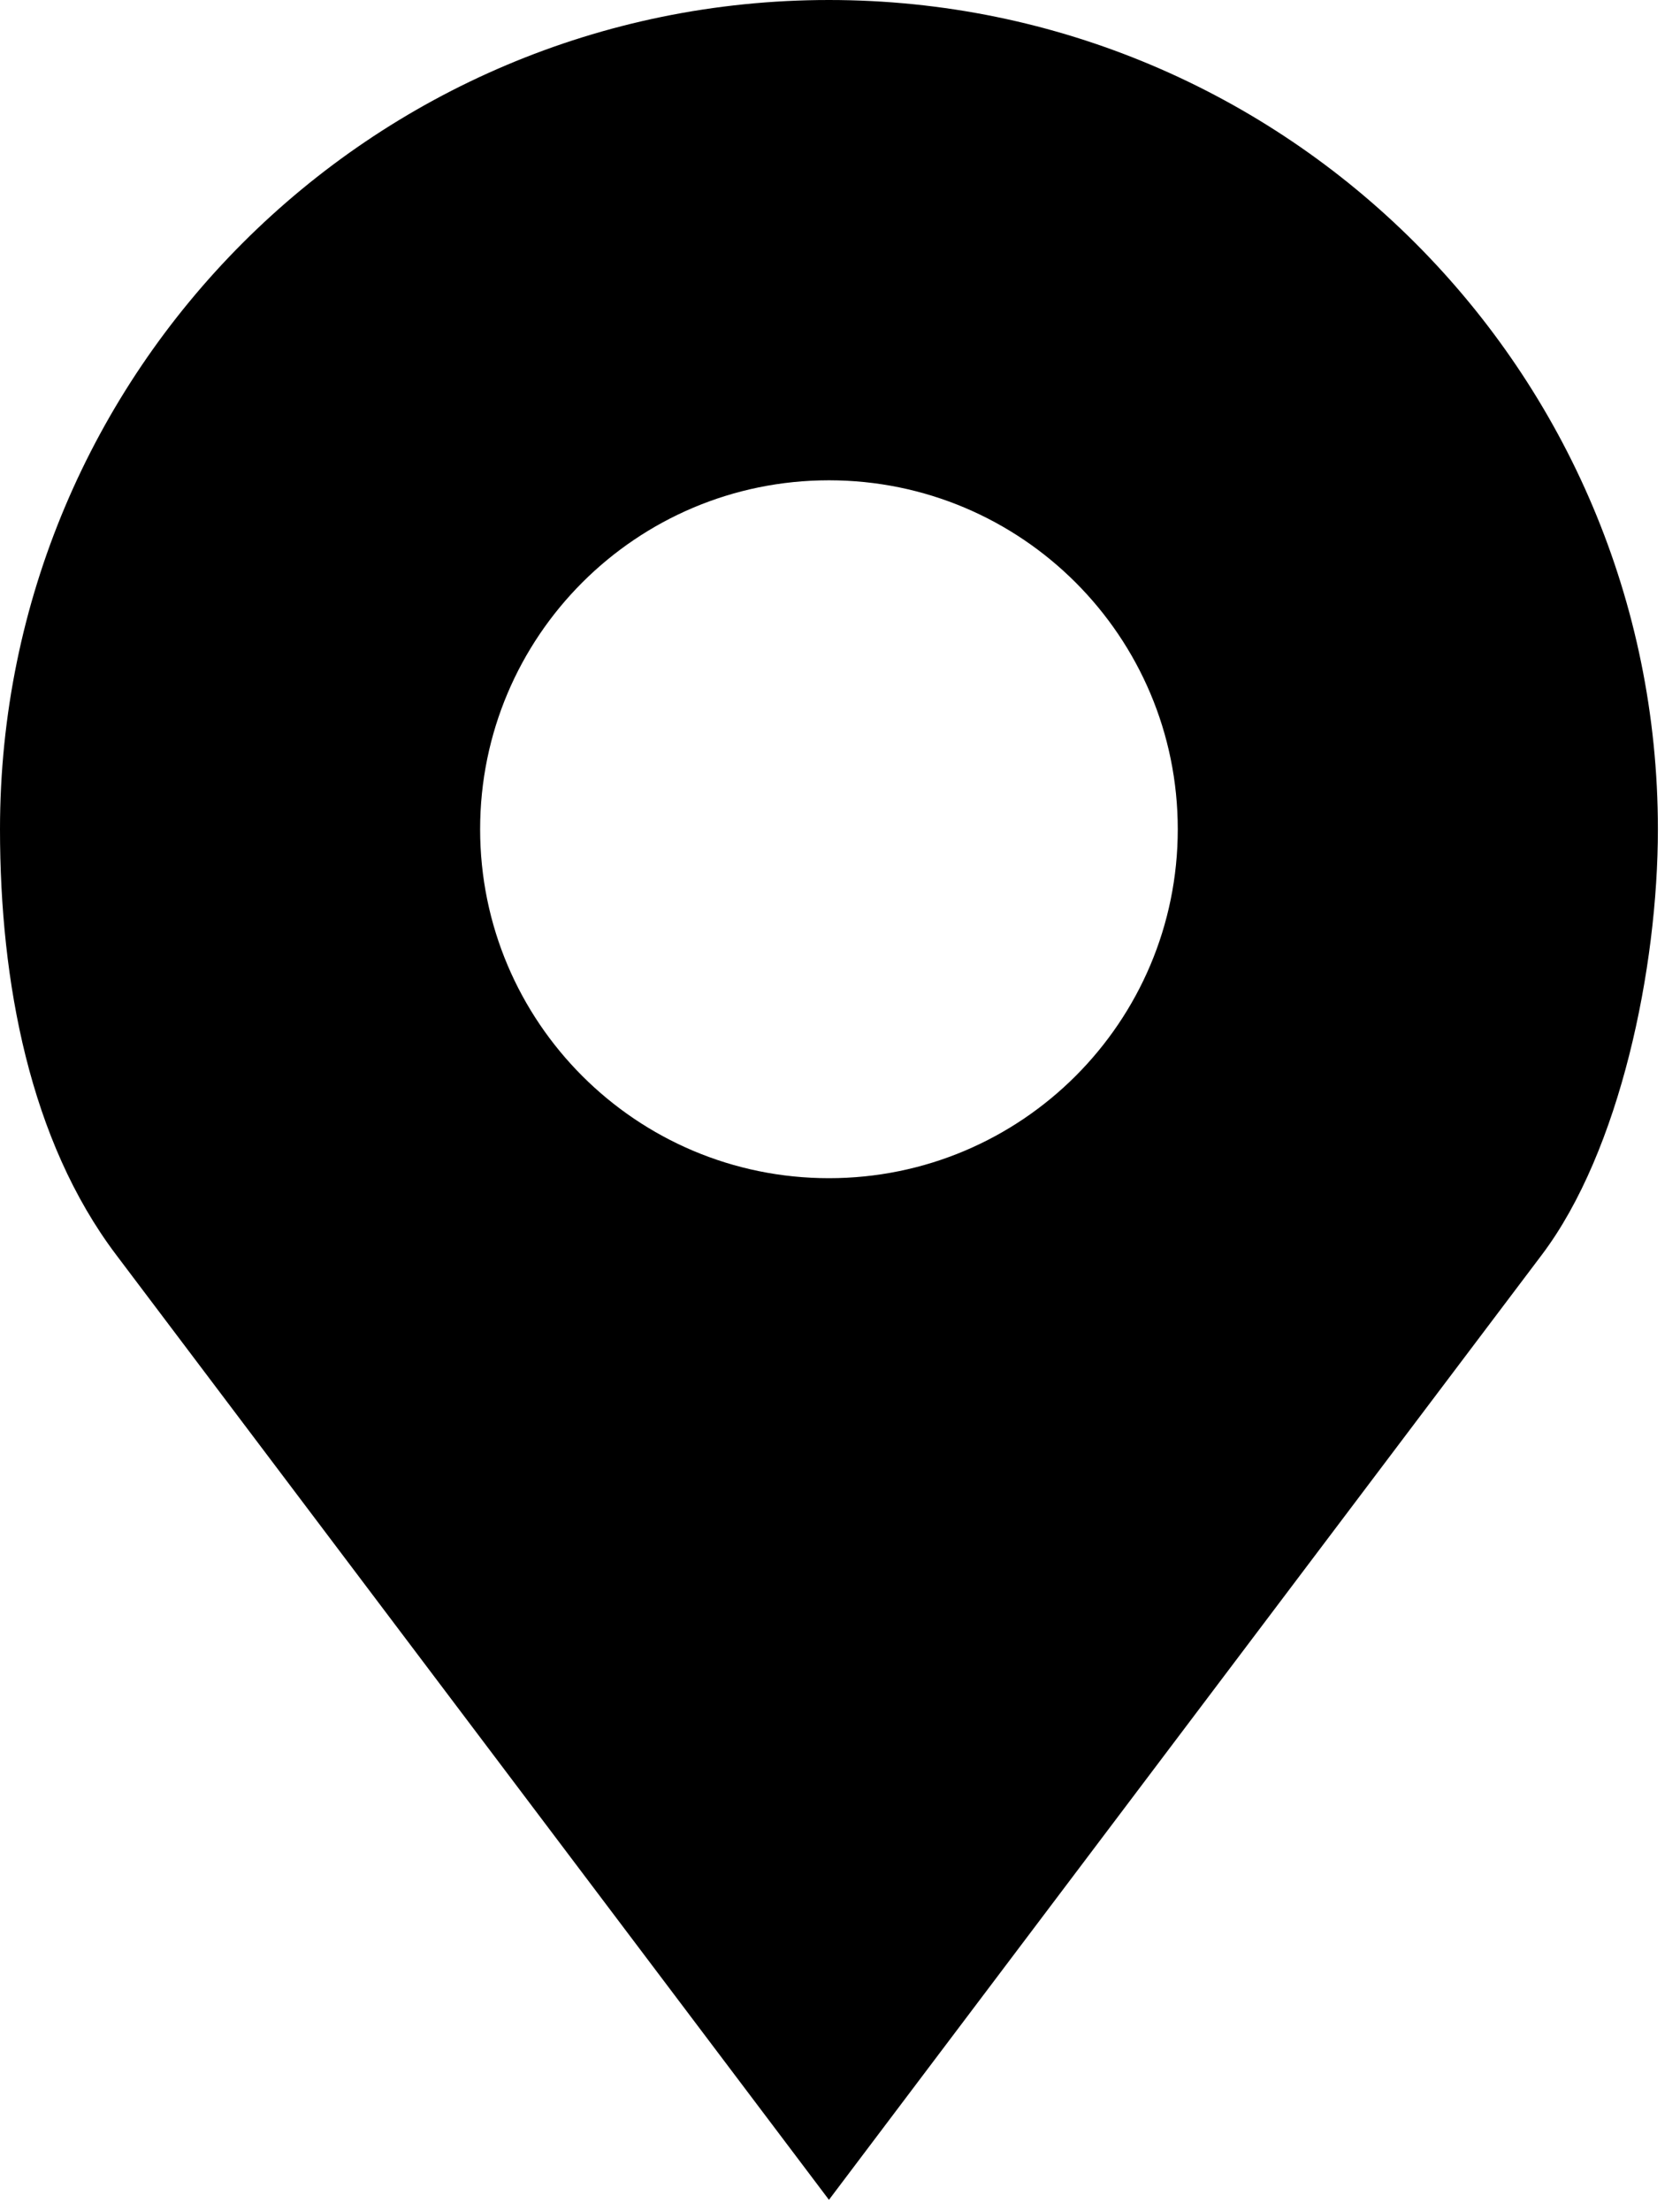 <svg width="19" height="25" viewBox="0 0 19 25" fill="none" xmlns="http://www.w3.org/2000/svg">
<path d="M9.375 0C4.197 0 0 4.197 0 9.375C0 11.107 0.339 12.895 1.312 14.184L9.375 24.87L17.439 14.184C18.322 13.013 18.75 10.943 18.75 9.375C18.75 4.197 14.553 0 9.375 0ZM9.375 5.43C11.554 5.43 13.32 7.196 13.32 9.375C13.32 11.554 11.554 13.32 9.375 13.32C7.196 13.32 5.43 11.554 5.43 9.375C5.43 7.196 7.196 5.43 9.375 5.43Z" fill="black"/>
</svg>
